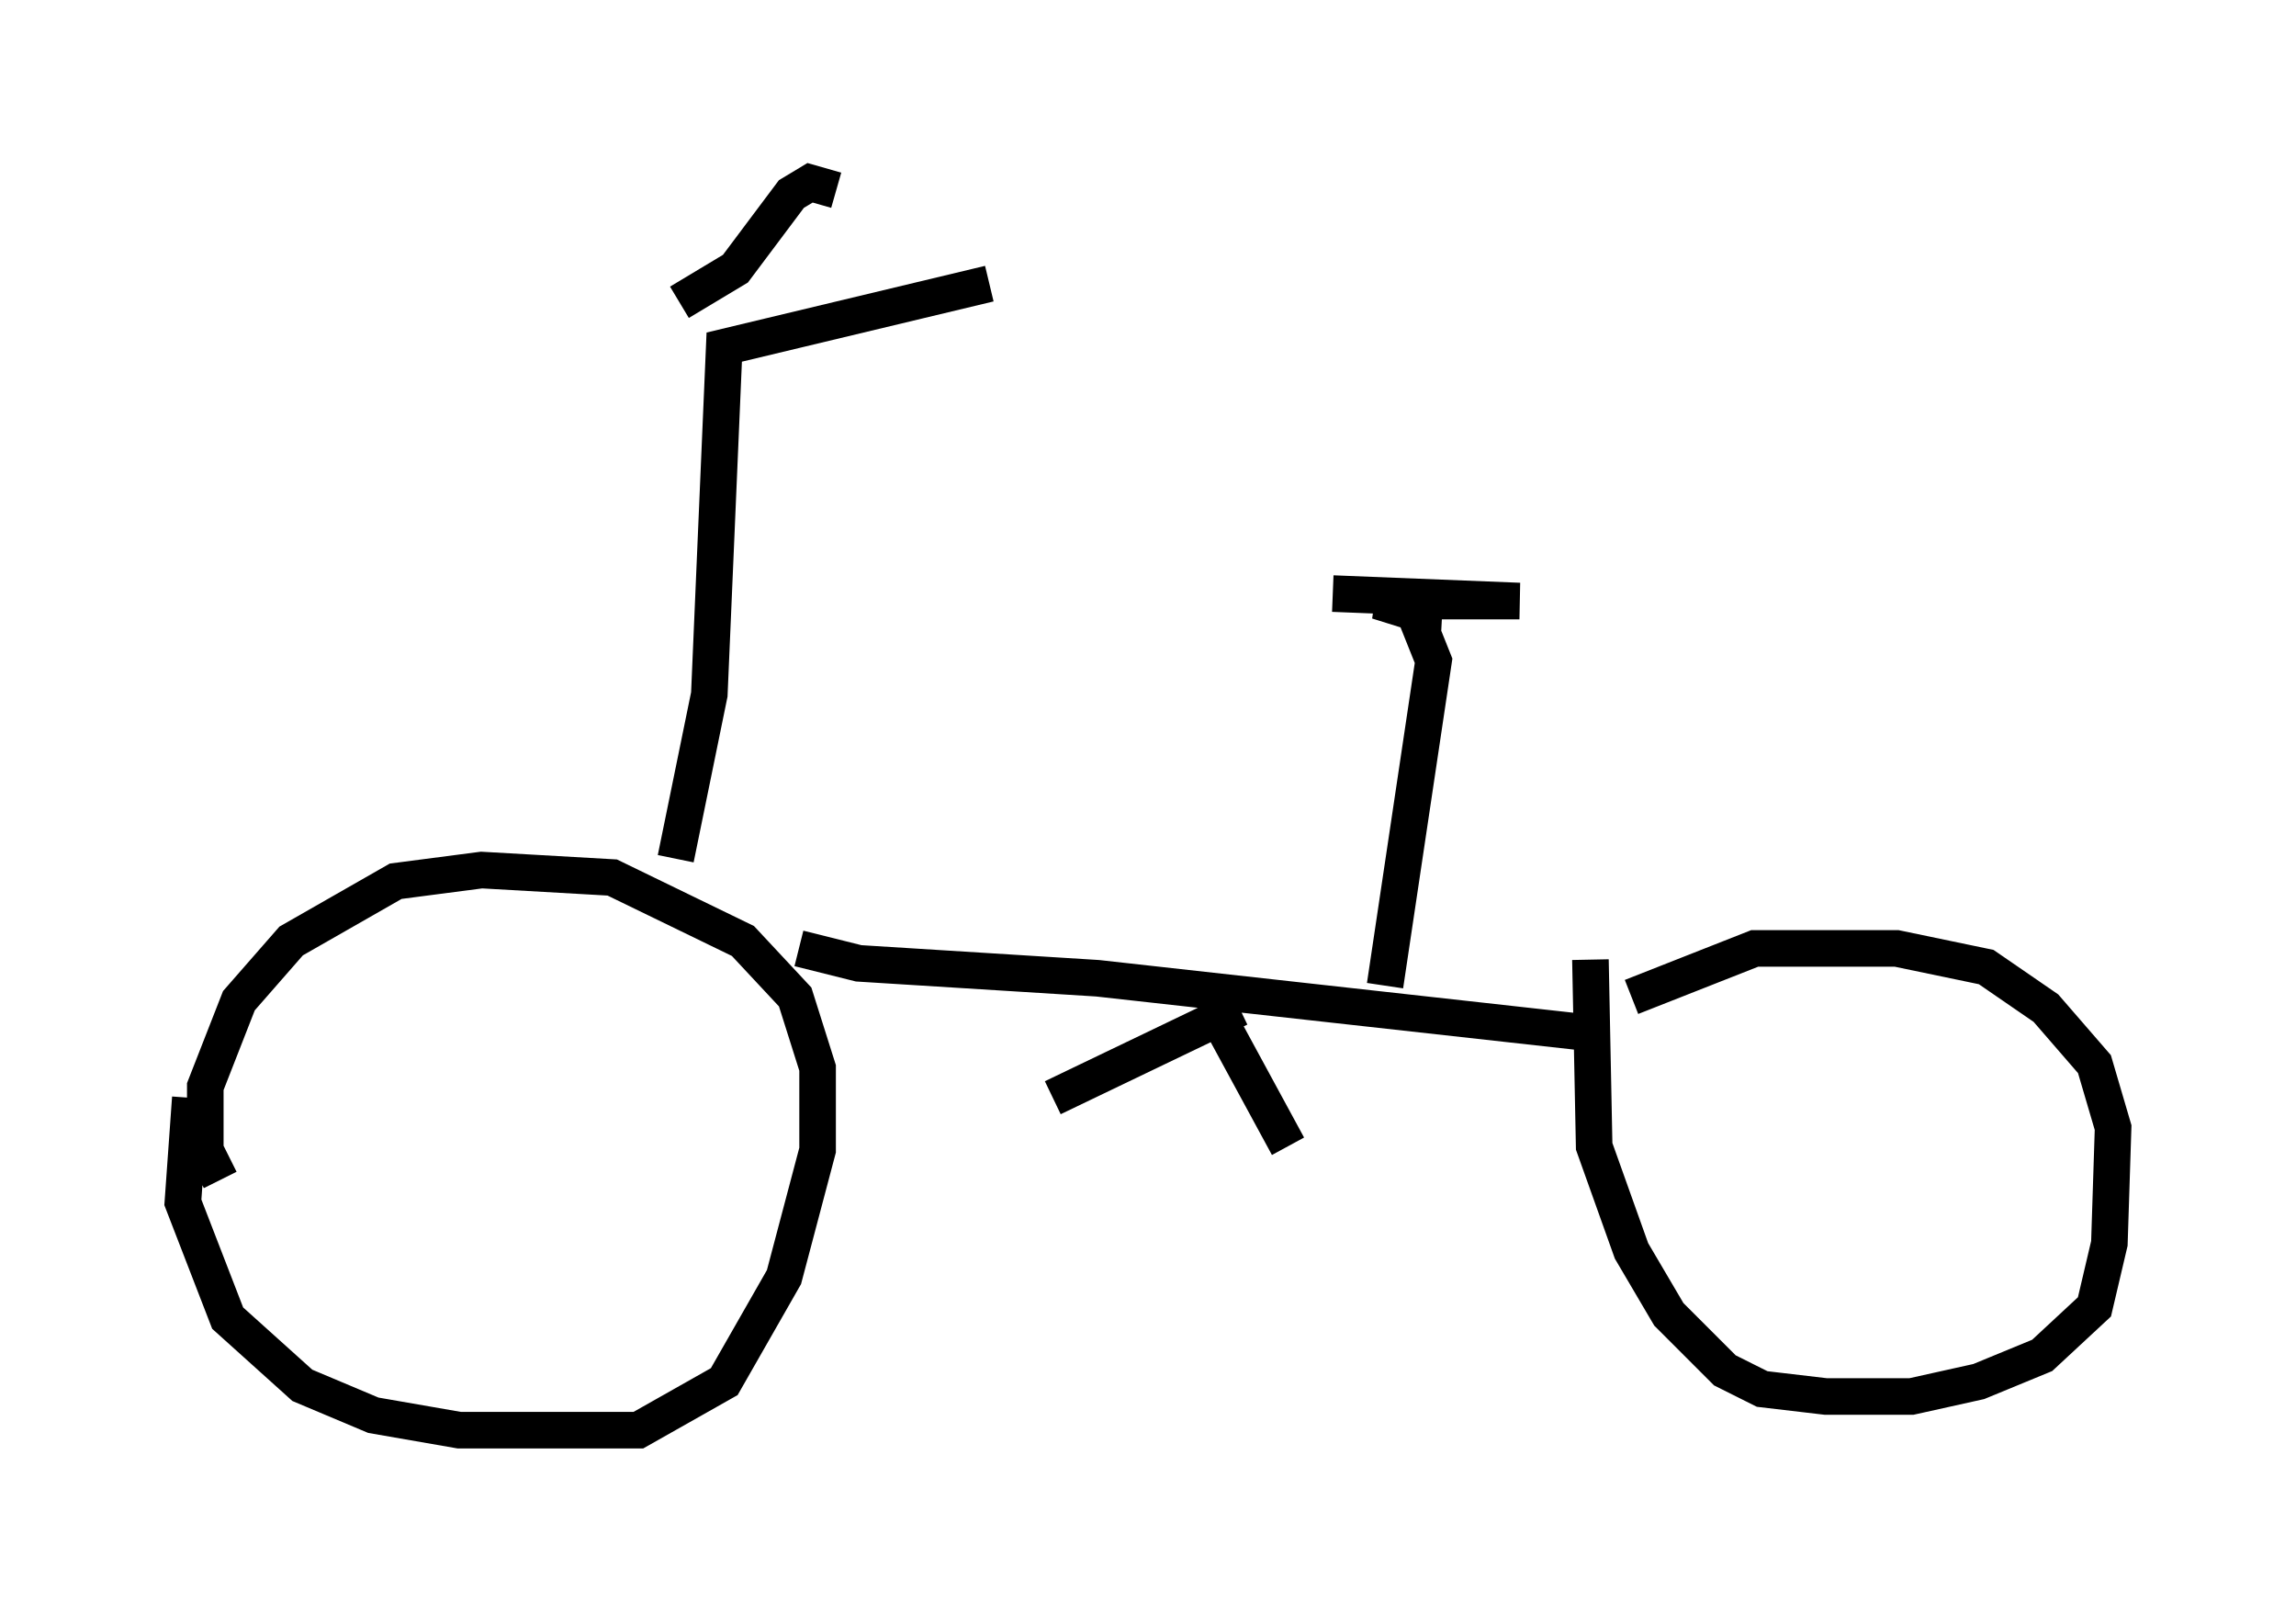 <?xml version="1.0" encoding="utf-8" ?>
<svg baseProfile="full" height="44.096" version="1.1" width="62.778" xmlns="http://www.w3.org/2000/svg" xmlns:ev="http://www.w3.org/2001/xml-events" xmlns:xlink="http://www.w3.org/1999/xlink"><defs /><rect fill="white" height="44.096" width="62.778" x="0" y="0" /><path d="M7.756, 27.867 m-2.552, 2.144 l-0.204, 2.858 1.225, 3.165 l2.042, 1.838 1.94, 0.817 l2.348, 0.408 4.9, 0.0 l2.348, -1.327 1.633, -2.858 l0.919, -3.471 0.0, -2.246 l-0.613, -1.94 -1.429, -1.531 l-3.573, -1.735 -3.573, -0.204 l-2.348, 0.306 -2.858, 1.633 l-1.429, 1.633 -0.919, 2.348 l0.0, 1.735 0.408, 0.817 m37.465, -6.023 l0.102, 5.104 1.021, 2.858 l1.021, 1.735 1.531, 1.531 l1.021, 0.51 1.735, 0.204 l2.348, 0.0 1.838, -0.408 l1.735, -0.715 1.429, -1.327 l0.408, -1.735 0.102, -3.165 l-0.51, -1.735 -1.327, -1.531 l-1.633, -1.123 -2.45, -0.51 l-3.879, 0.0 -3.369, 1.327 m-22.765, -1.327 l1.633, 0.408 6.533, 0.408 l13.781, 1.531 m-9.902, -0.715 l-5.104, 2.45 m4.492, -2.246 l1.94, 3.573 m-16.742, -7.861 l0.919, -4.492 0.408, -9.494 l7.248, -1.735 m-8.473, 0.51 l1.531, -0.919 1.531, -2.042 l0.51, -0.306 0.715, 0.204 m15.006, 21.744 l1.327, -8.881 -0.408, -1.021 l0.51, -0.102 -1.633, -0.51 l3.879, 0.0 -5.104, -0.204 " fill="none" stroke="black" stroke-width="1" /></svg>